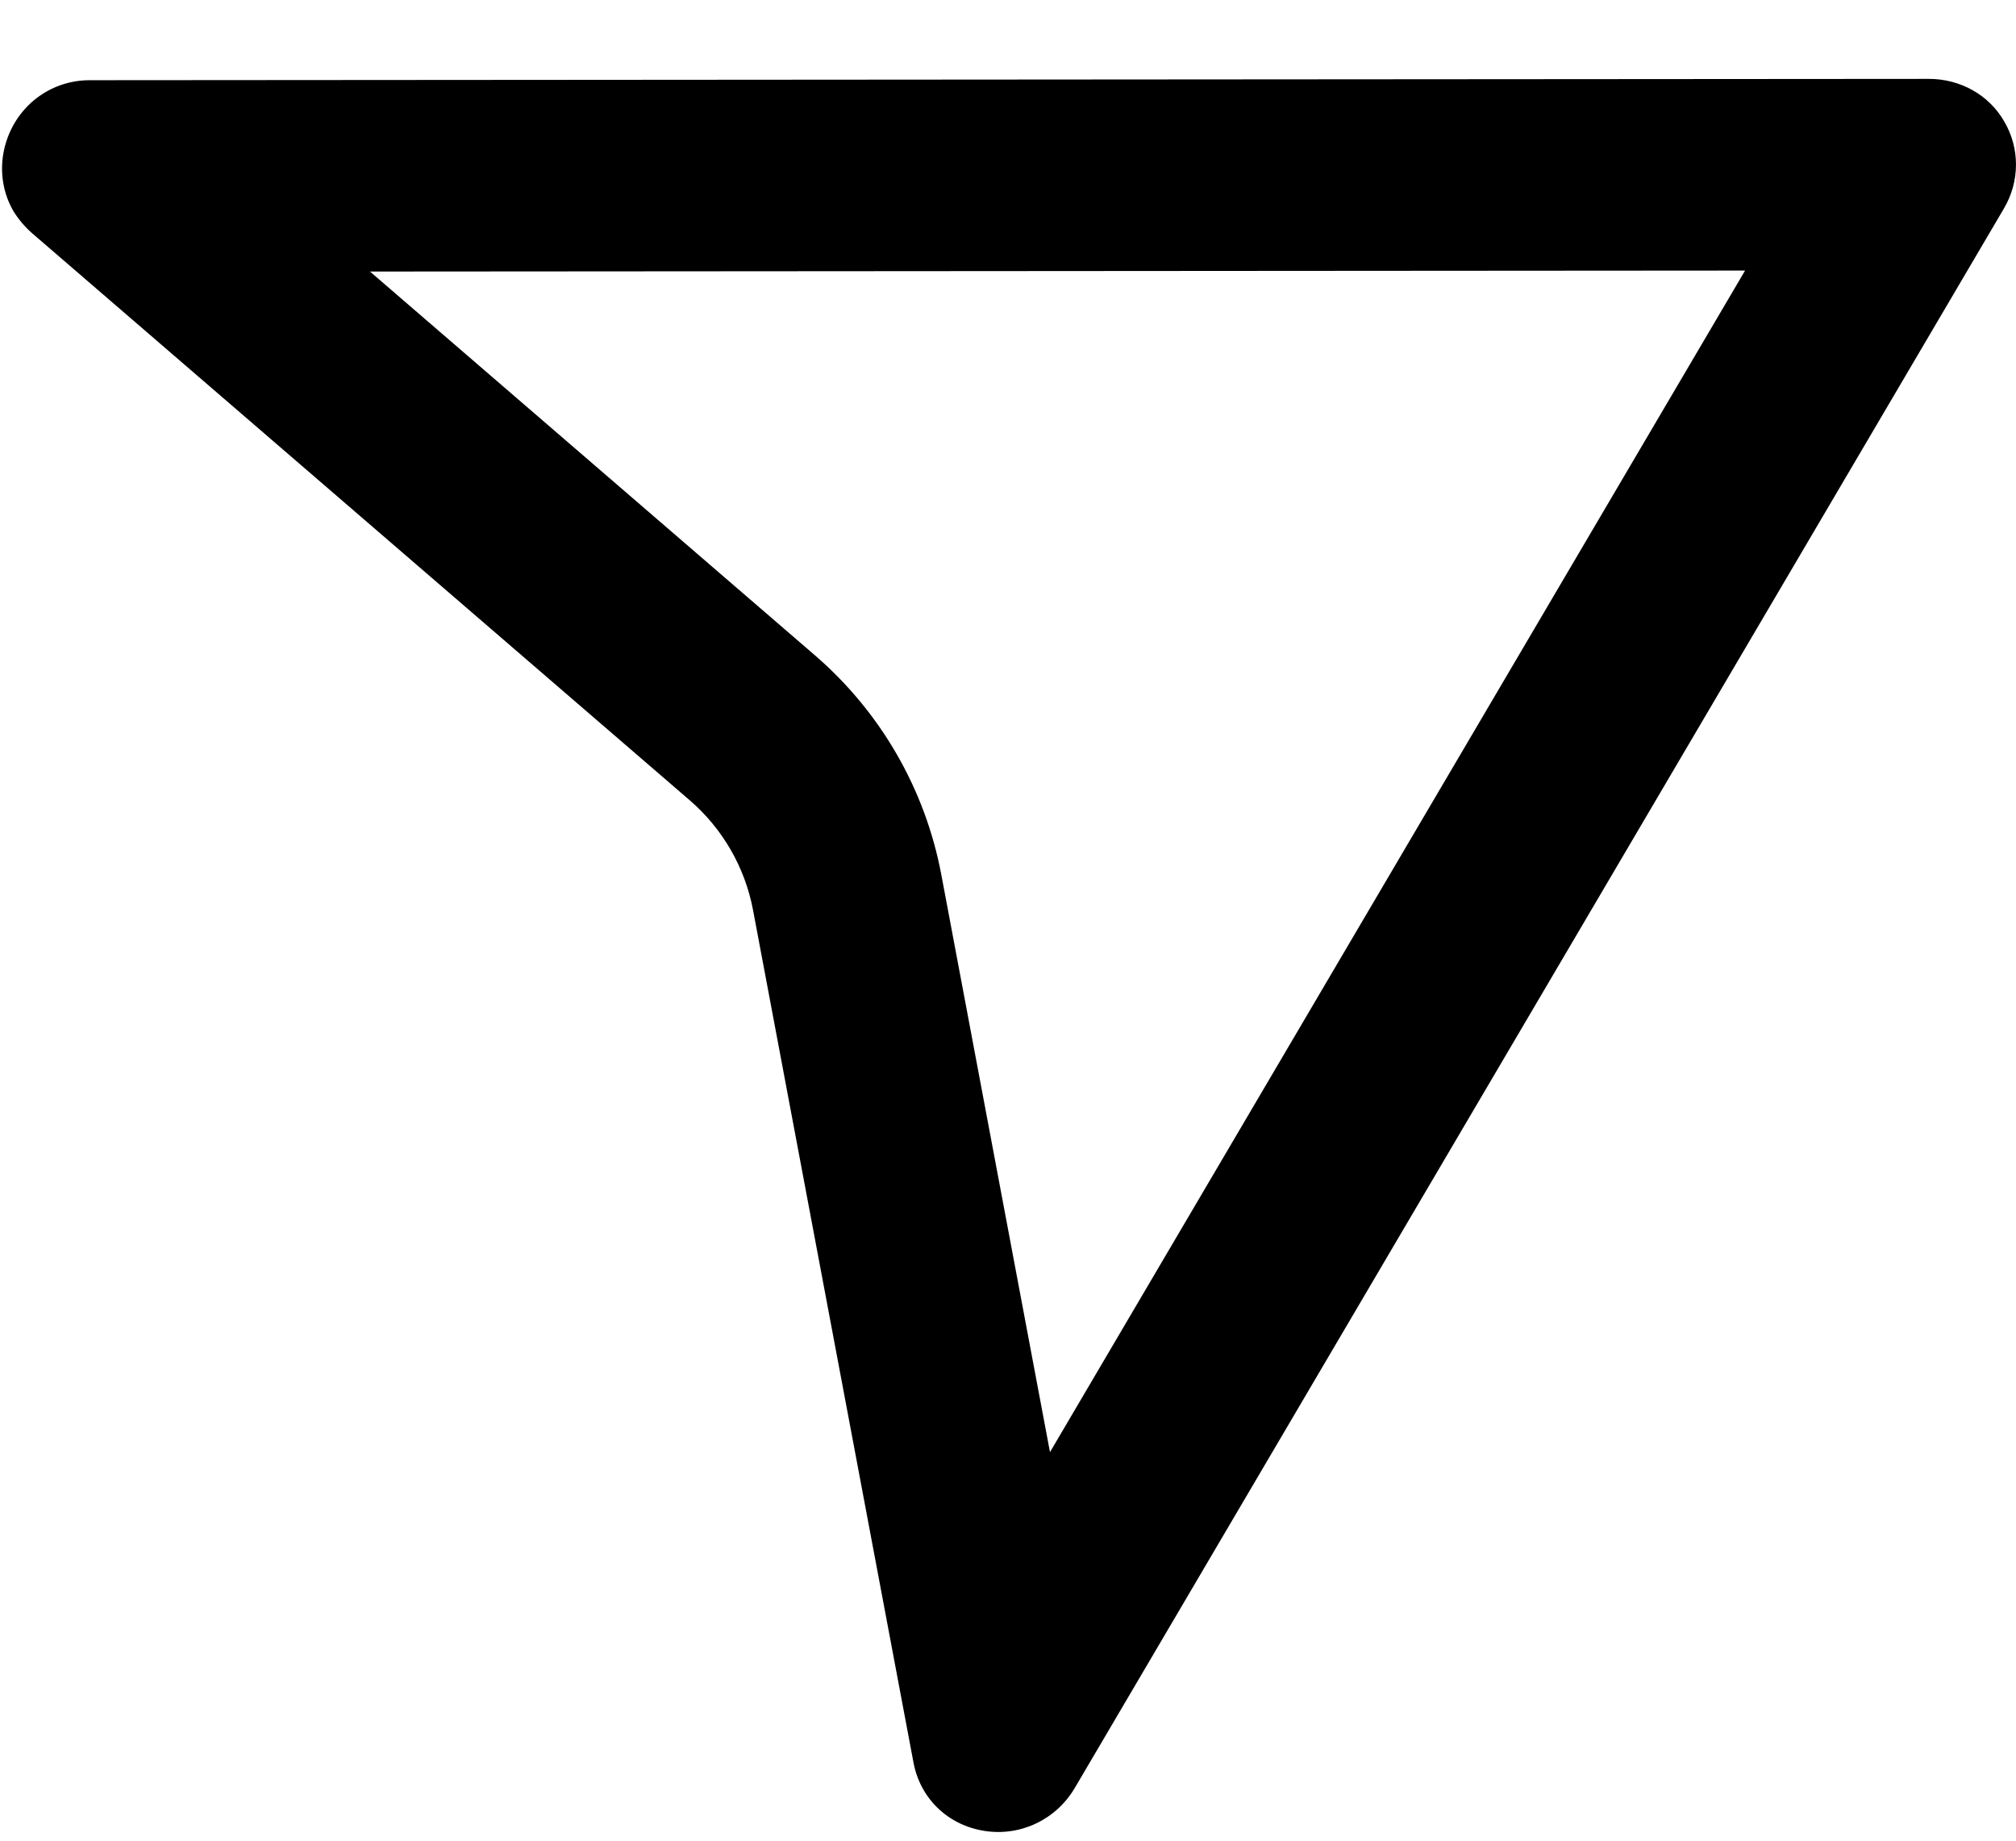 <svg width="23" height="21" viewBox="0 0 23 21" fill="none" xmlns="http://www.w3.org/2000/svg">
<path fill-rule="evenodd" clip-rule="evenodd" d="M19.909 3.087L4.221 3.098L9.297 7.476C10.047 8.123 10.556 9.005 10.739 9.978L11.979 16.567L19.909 3.087ZM12.261 20.4C12.047 20.761 11.641 20.954 11.229 20.888C10.812 20.822 10.497 20.517 10.421 20.105L8.591 10.382C8.499 9.896 8.245 9.455 7.87 9.131L0.363 2.658C0.277 2.582 0.206 2.495 0.15 2.404C0.008 2.155 -0.018 1.85 0.089 1.565C0.236 1.174 0.602 0.915 1.024 0.915L22.008 0.9C22.364 0.9 22.694 1.083 22.867 1.388C23.045 1.692 23.045 2.069 22.862 2.379L12.261 20.4Z" fill="black"/>
</svg>

